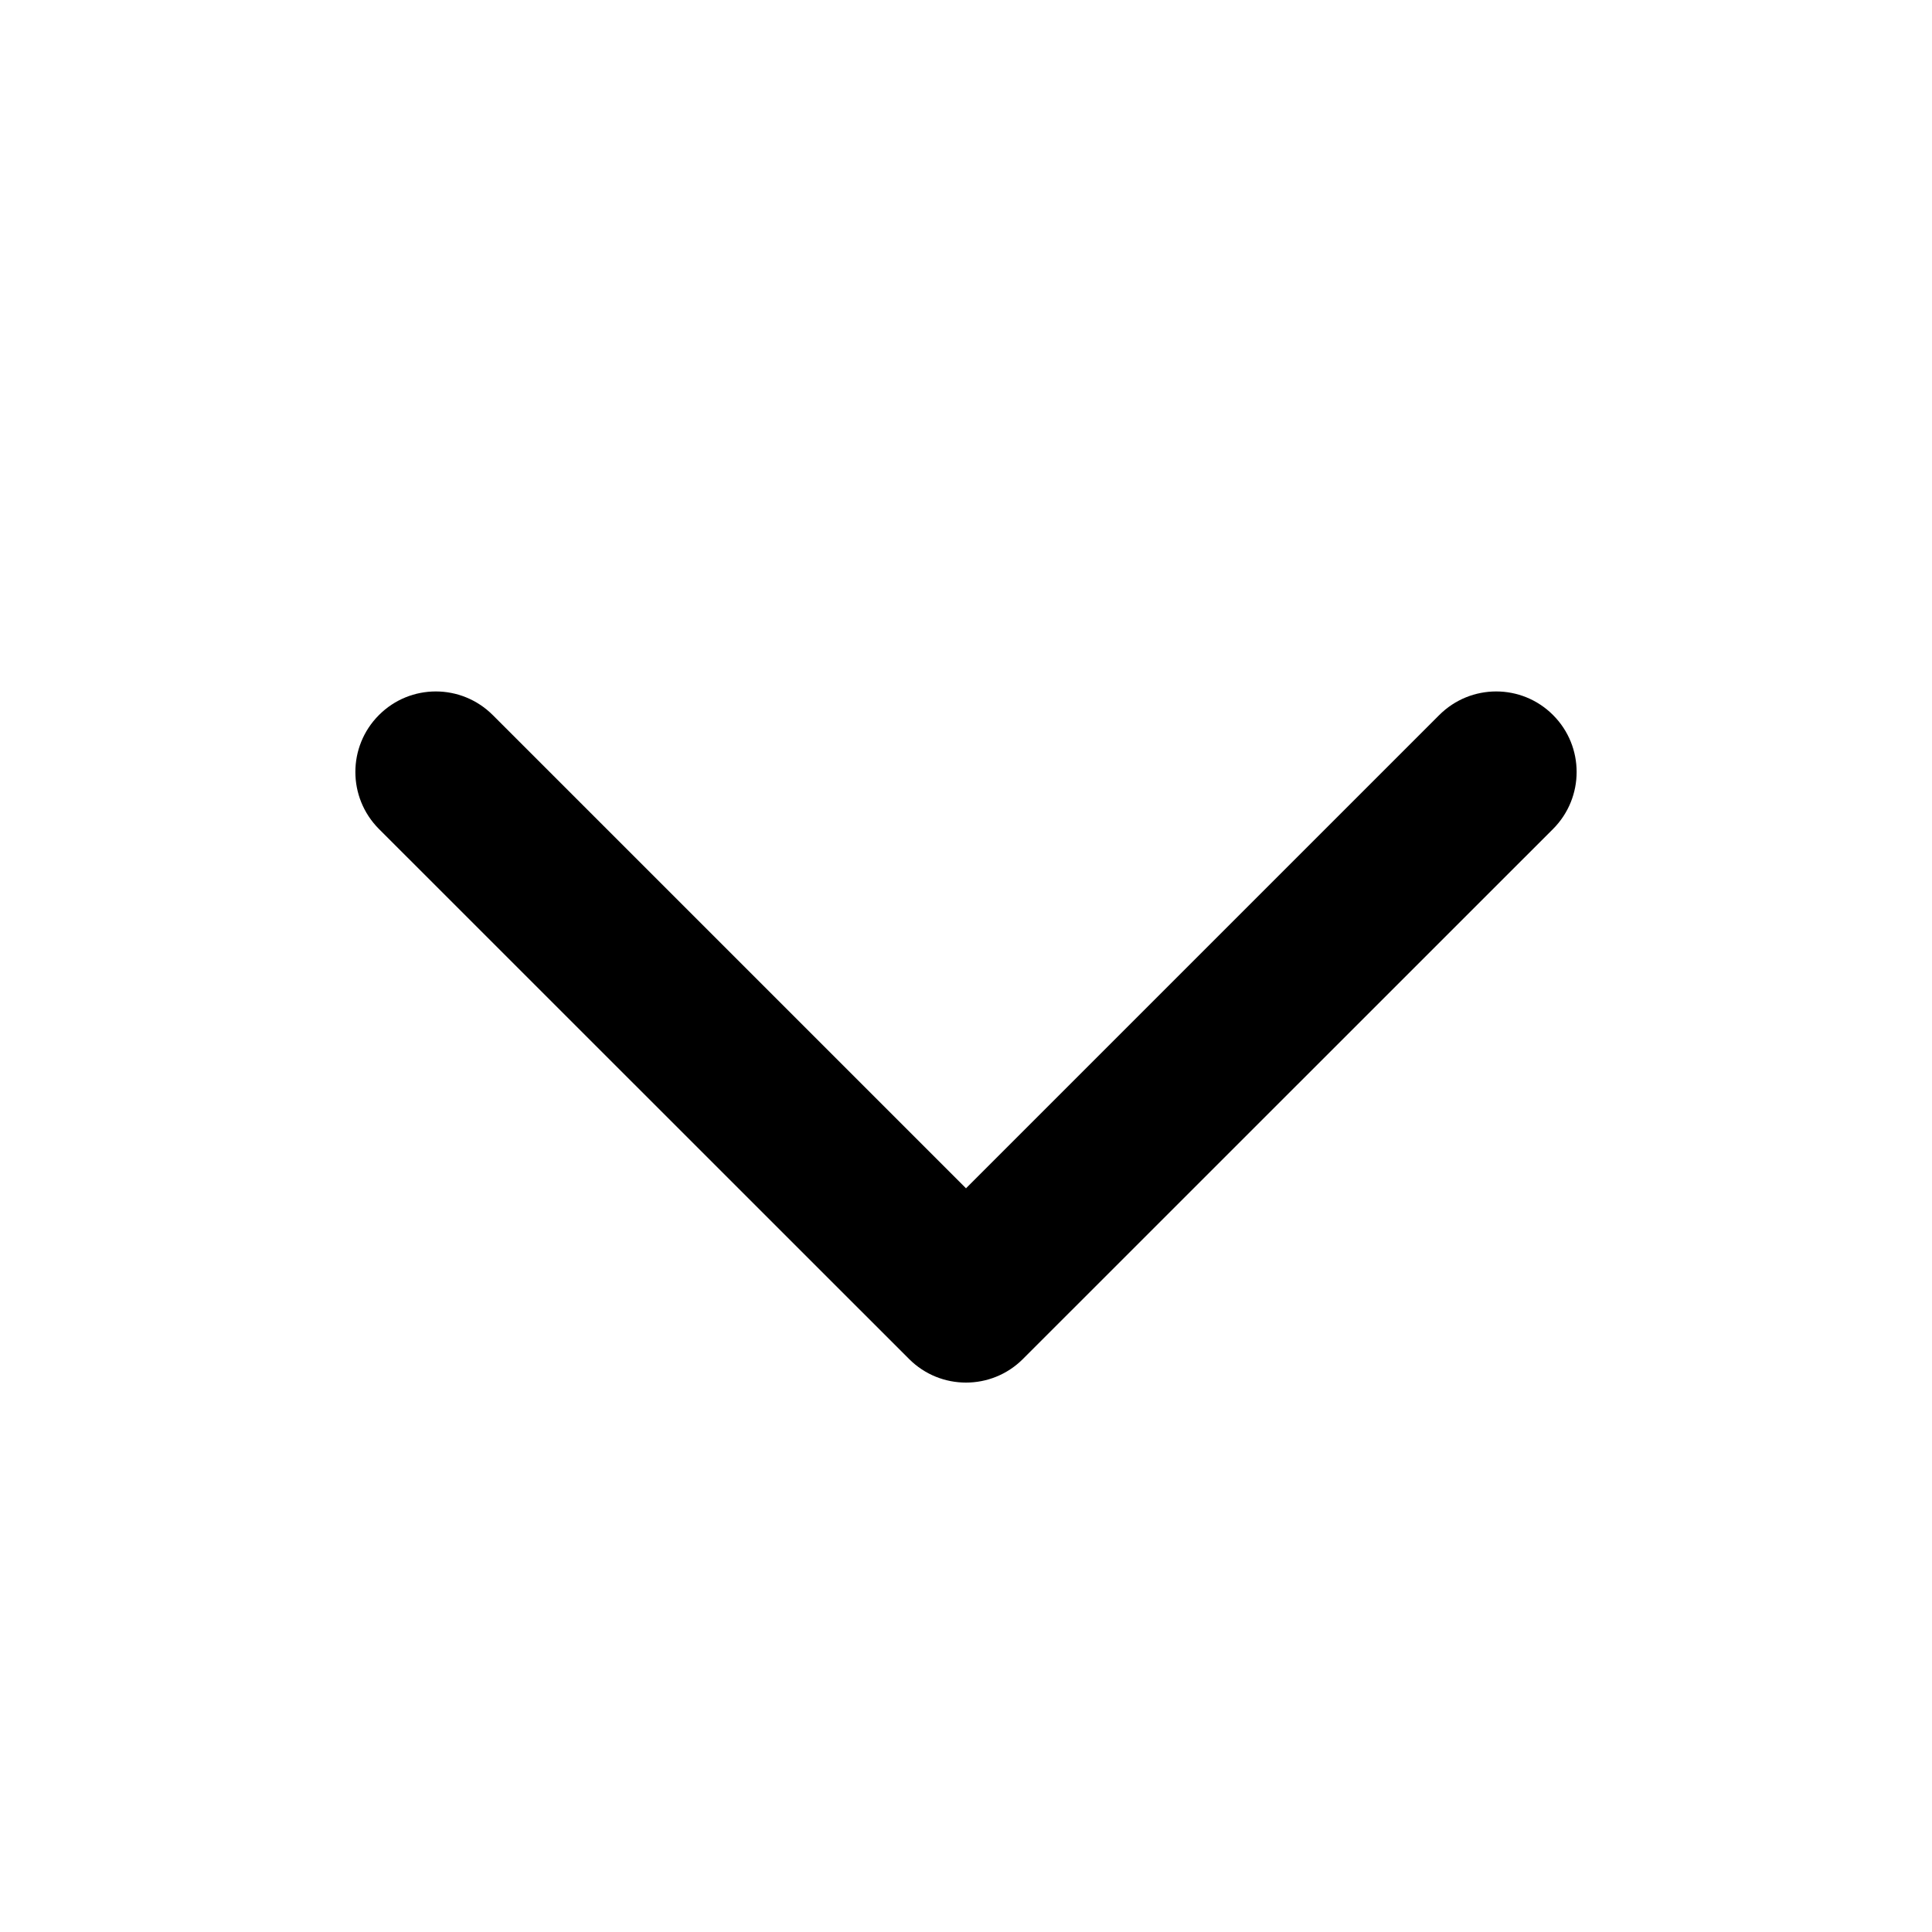<svg width="16" height="16" viewBox="0 0 16 16" fill="none" xmlns="http://www.w3.org/2000/svg">
<path fill-rule="evenodd" clip-rule="evenodd" d="M8.471 11.255C8.211 11.515 7.789 11.515 7.529 11.255L3.138 6.865C2.878 6.604 2.878 6.182 3.138 5.922C3.398 5.661 3.82 5.661 4.081 5.922L8 9.841L11.919 5.922C12.18 5.661 12.602 5.661 12.862 5.922C13.122 6.182 13.122 6.604 12.862 6.865L8.471 11.255Z" fill="currentColor"/>
</svg>
